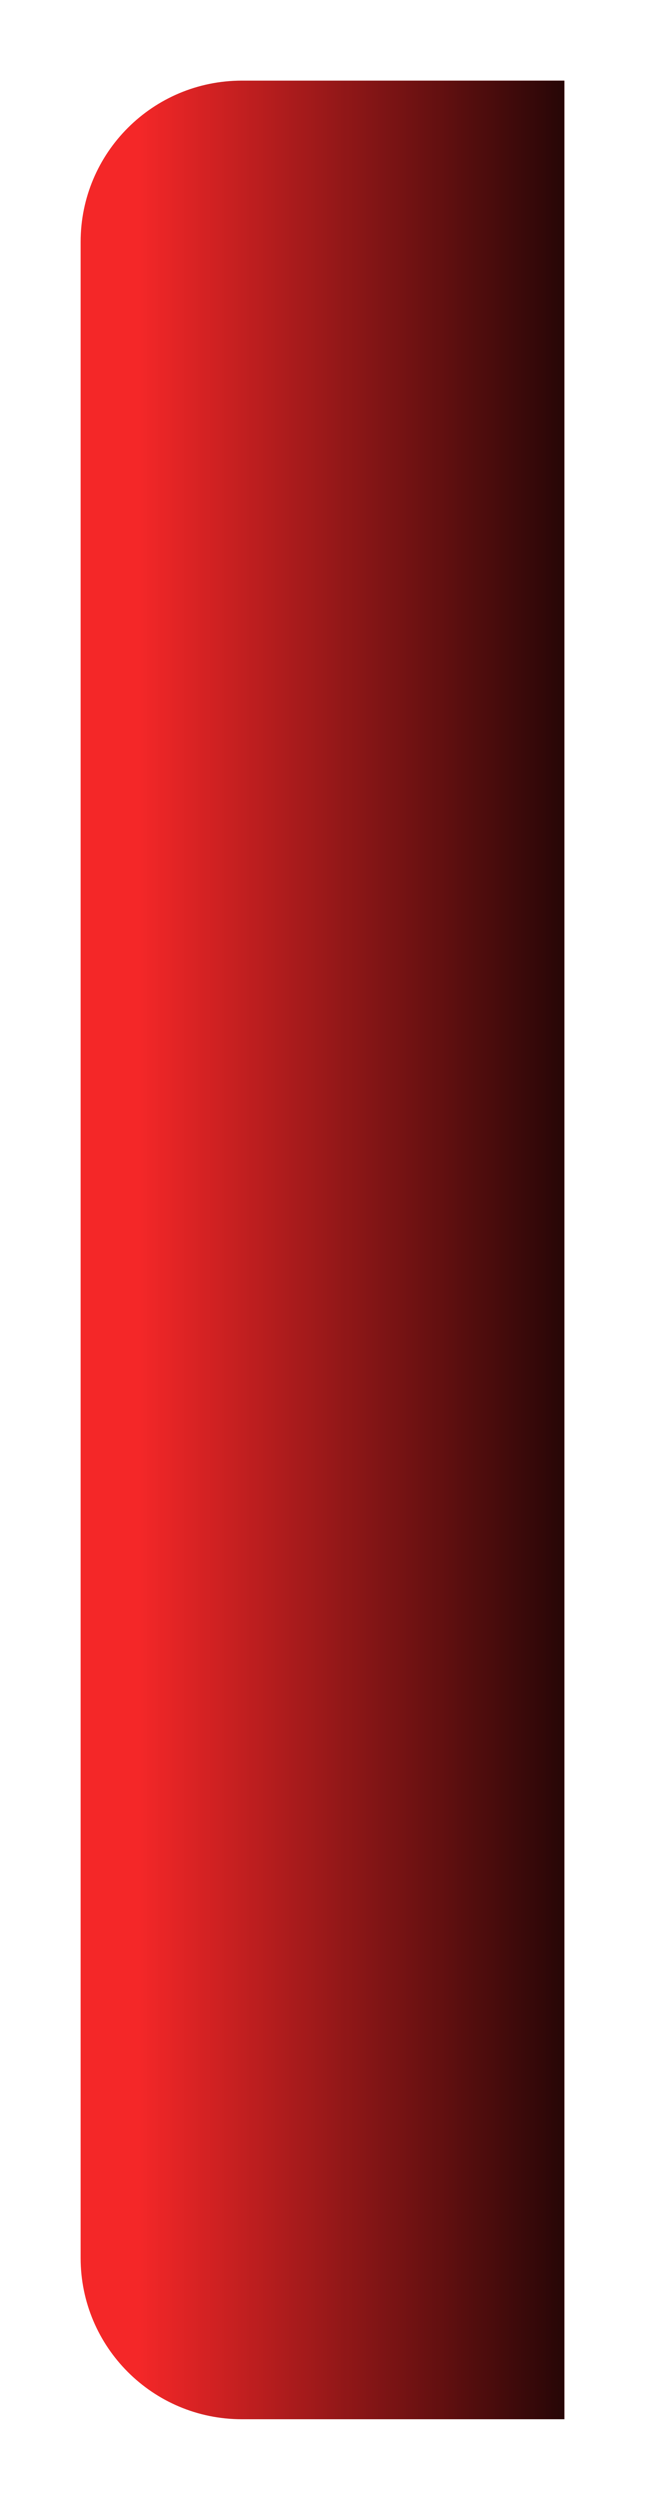 <svg width="8" height="31" viewBox="0 0 8 31" fill="none" xmlns="http://www.w3.org/2000/svg">
<g filter="url(#filter0_dii_5075_19109)">
<path d="M1 2C1 0.895 1.895 0 3 0H7V29H3C1.895 29 1 28.105 1 27V2Z" fill="#F42728"/>
<path d="M1 2C1 0.895 1.895 0 3 0H7V29H3C1.895 29 1 28.105 1 27V2Z" fill="url(#paint0_linear_5075_19109)" fillOpacity="0.46"/>
</g>
<defs>
<filter id="filter0_dii_5075_19109" x="0" y="-1" width="8" height="32" filterUnits="userSpaceOnUse" colorInterpolationFilters="sRGB">
<feFlood floodOpacity="0" result="BackgroundImageFix"/>
<feColorMatrix in="SourceAlpha" type="matrix" values="0 0 0 0 0 0 0 0 0 0 0 0 0 0 0 0 0 0 127 0" result="hardAlpha"/>
<feOffset dy="1"/>
<feGaussianBlur stdDeviation="0.5"/>
<feComposite in2="hardAlpha" operator="out"/>
<feColorMatrix type="matrix" values="0 0 0 0 0 0 0 0 0 0 0 0 0 0 0 0 0 0 0.25 0"/>
<feBlend mode="normal" in2="BackgroundImageFix" result="effect1_dropShadow_5075_19109"/>
<feBlend mode="normal" in="SourceGraphic" in2="effect1_dropShadow_5075_19109" result="shape"/>
<feColorMatrix in="SourceAlpha" type="matrix" values="0 0 0 0 0 0 0 0 0 0 0 0 0 0 0 0 0 0 127 0" result="hardAlpha"/>
<feOffset dy="-1"/>
<feGaussianBlur stdDeviation="0.5"/>
<feComposite in2="hardAlpha" operator="arithmetic" k2="-1" k3="1"/>
<feColorMatrix type="matrix" values="0 0 0 0 0 0 0 0 0 0 0 0 0 0 0 0 0 0 0.25 0"/>
<feBlend mode="normal" in2="shape" result="effect2_innerShadow_5075_19109"/>
<feColorMatrix in="SourceAlpha" type="matrix" values="0 0 0 0 0 0 0 0 0 0 0 0 0 0 0 0 0 0 127 0" result="hardAlpha"/>
<feOffset dy="1"/>
<feGaussianBlur stdDeviation="0.5"/>
<feComposite in2="hardAlpha" operator="arithmetic" k2="-1" k3="1"/>
<feColorMatrix type="matrix" values="0 0 0 0 1 0 0 0 0 1 0 0 0 0 1 0 0 0 0.05 0"/>
<feBlend mode="normal" in2="effect2_innerShadow_5075_19109" result="effect3_innerShadow_5075_19109"/>
</filter>
<linearGradient id="paint0_linear_5075_19109" x1="8" y1="14" x2="1" y2="14" gradientUnits="userSpaceOnUse">
<stop/>
<stop offset="0.896" stop-opacity="0"/>
</linearGradient>
</defs>
</svg>

